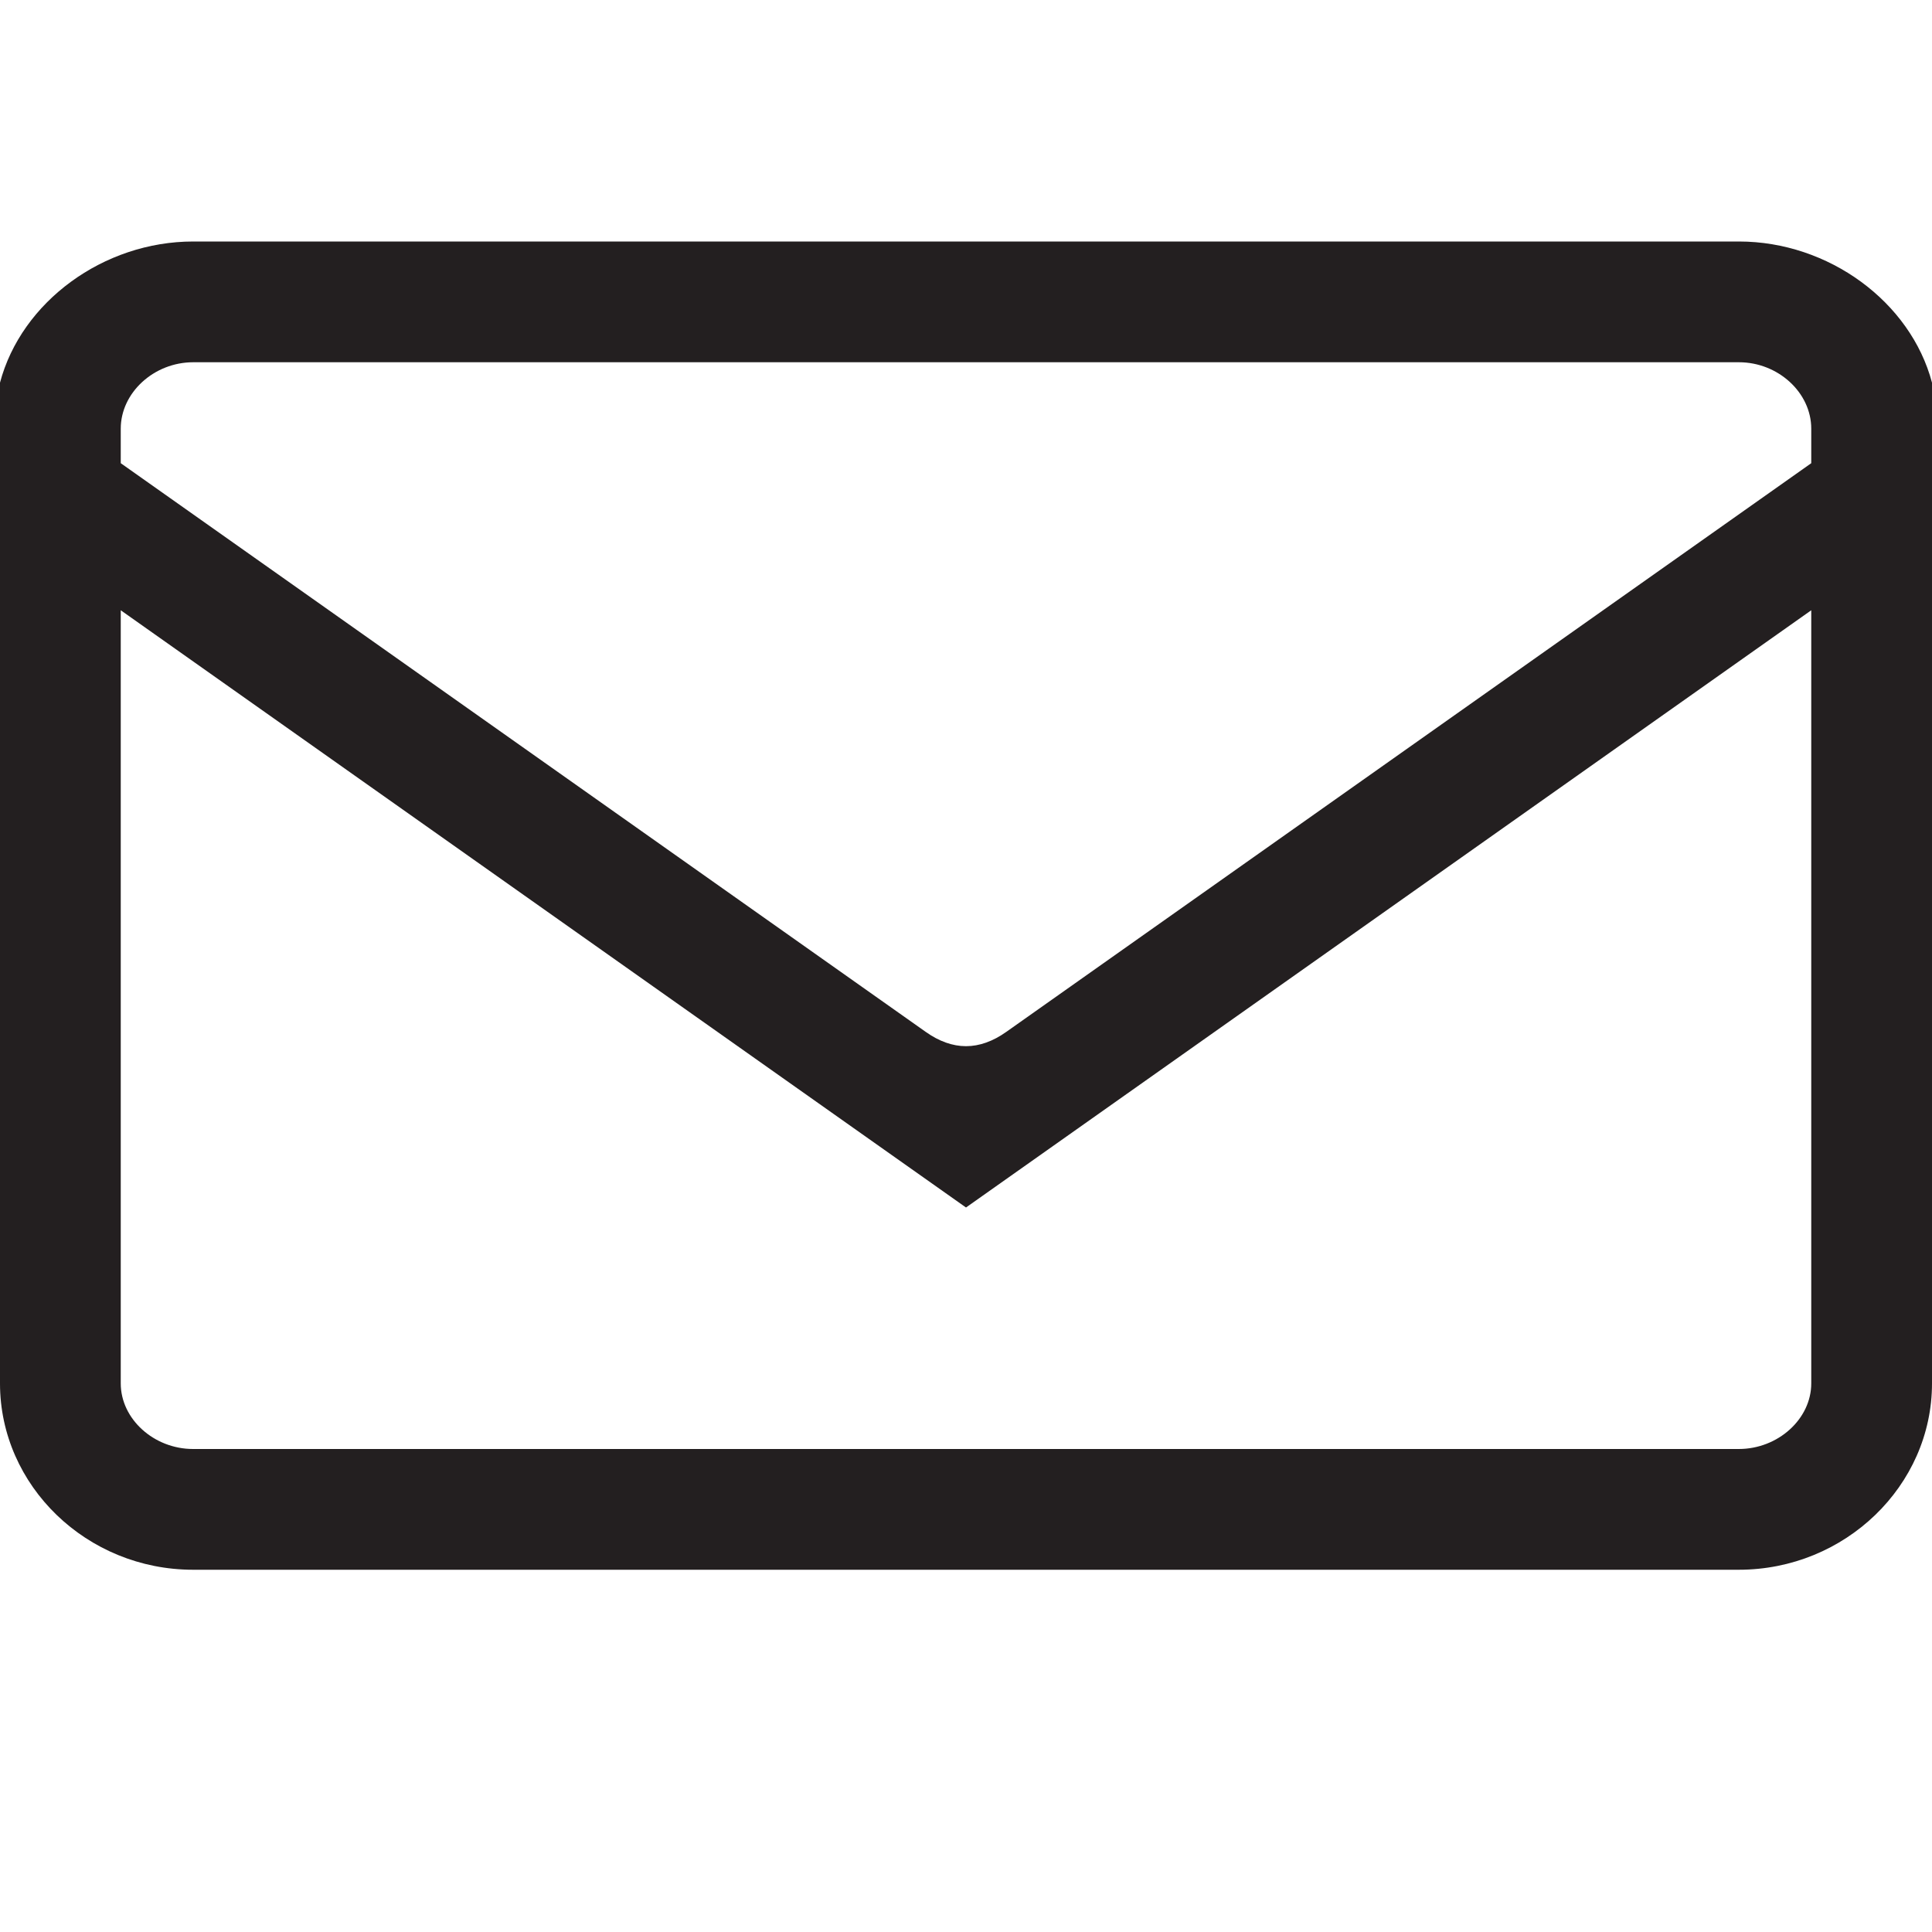 <?xml version="1.0" encoding="iso-8859-1"?>
<!-- Generator: Adobe Illustrator 16.0.0, SVG Export Plug-In . SVG Version: 6.00 Build 0)  -->
<!DOCTYPE svg PUBLIC "-//W3C//DTD SVG 1.1//EN" "http://www.w3.org/Graphics/SVG/1.1/DTD/svg11.dtd">
<svg version="1.1" id="Layer" xmlns="http://www.w3.org/2000/svg" xmlns:xlink="http://www.w3.org/1999/xlink" x="0px" y="0px"
	 width="16px" height="16px" viewBox="0 0 16 16" style="enable-background:new 0 0 16 16;" xml:space="preserve">
<path style="fill:#231F20;" d="M16,3.169C15.823,2.5,15.144,2,14.401,2H1.6C0.856,2,0.177,2.5,0,3.169v8.288
	C0,12.305,0.719,13,1.599,13H14.4c0.879,0,1.6-0.695,1.6-1.543V3.169z M1,3.553V3.55C1,3.252,1.275,3,1.6,3h12.801
	C14.726,3,15,3.252,15,3.55v0.003v0.283l-6.667,4.71C8.223,8.624,8.111,8.664,8,8.664s-0.223-0.04-0.333-0.118L1,3.836V3.553z
	 M15,11.457C15,11.751,14.725,12,14.4,12H1.599C1.274,12,1,11.751,1,11.457V5.054L8,10l7-4.946V11.457z"/>
</svg>
